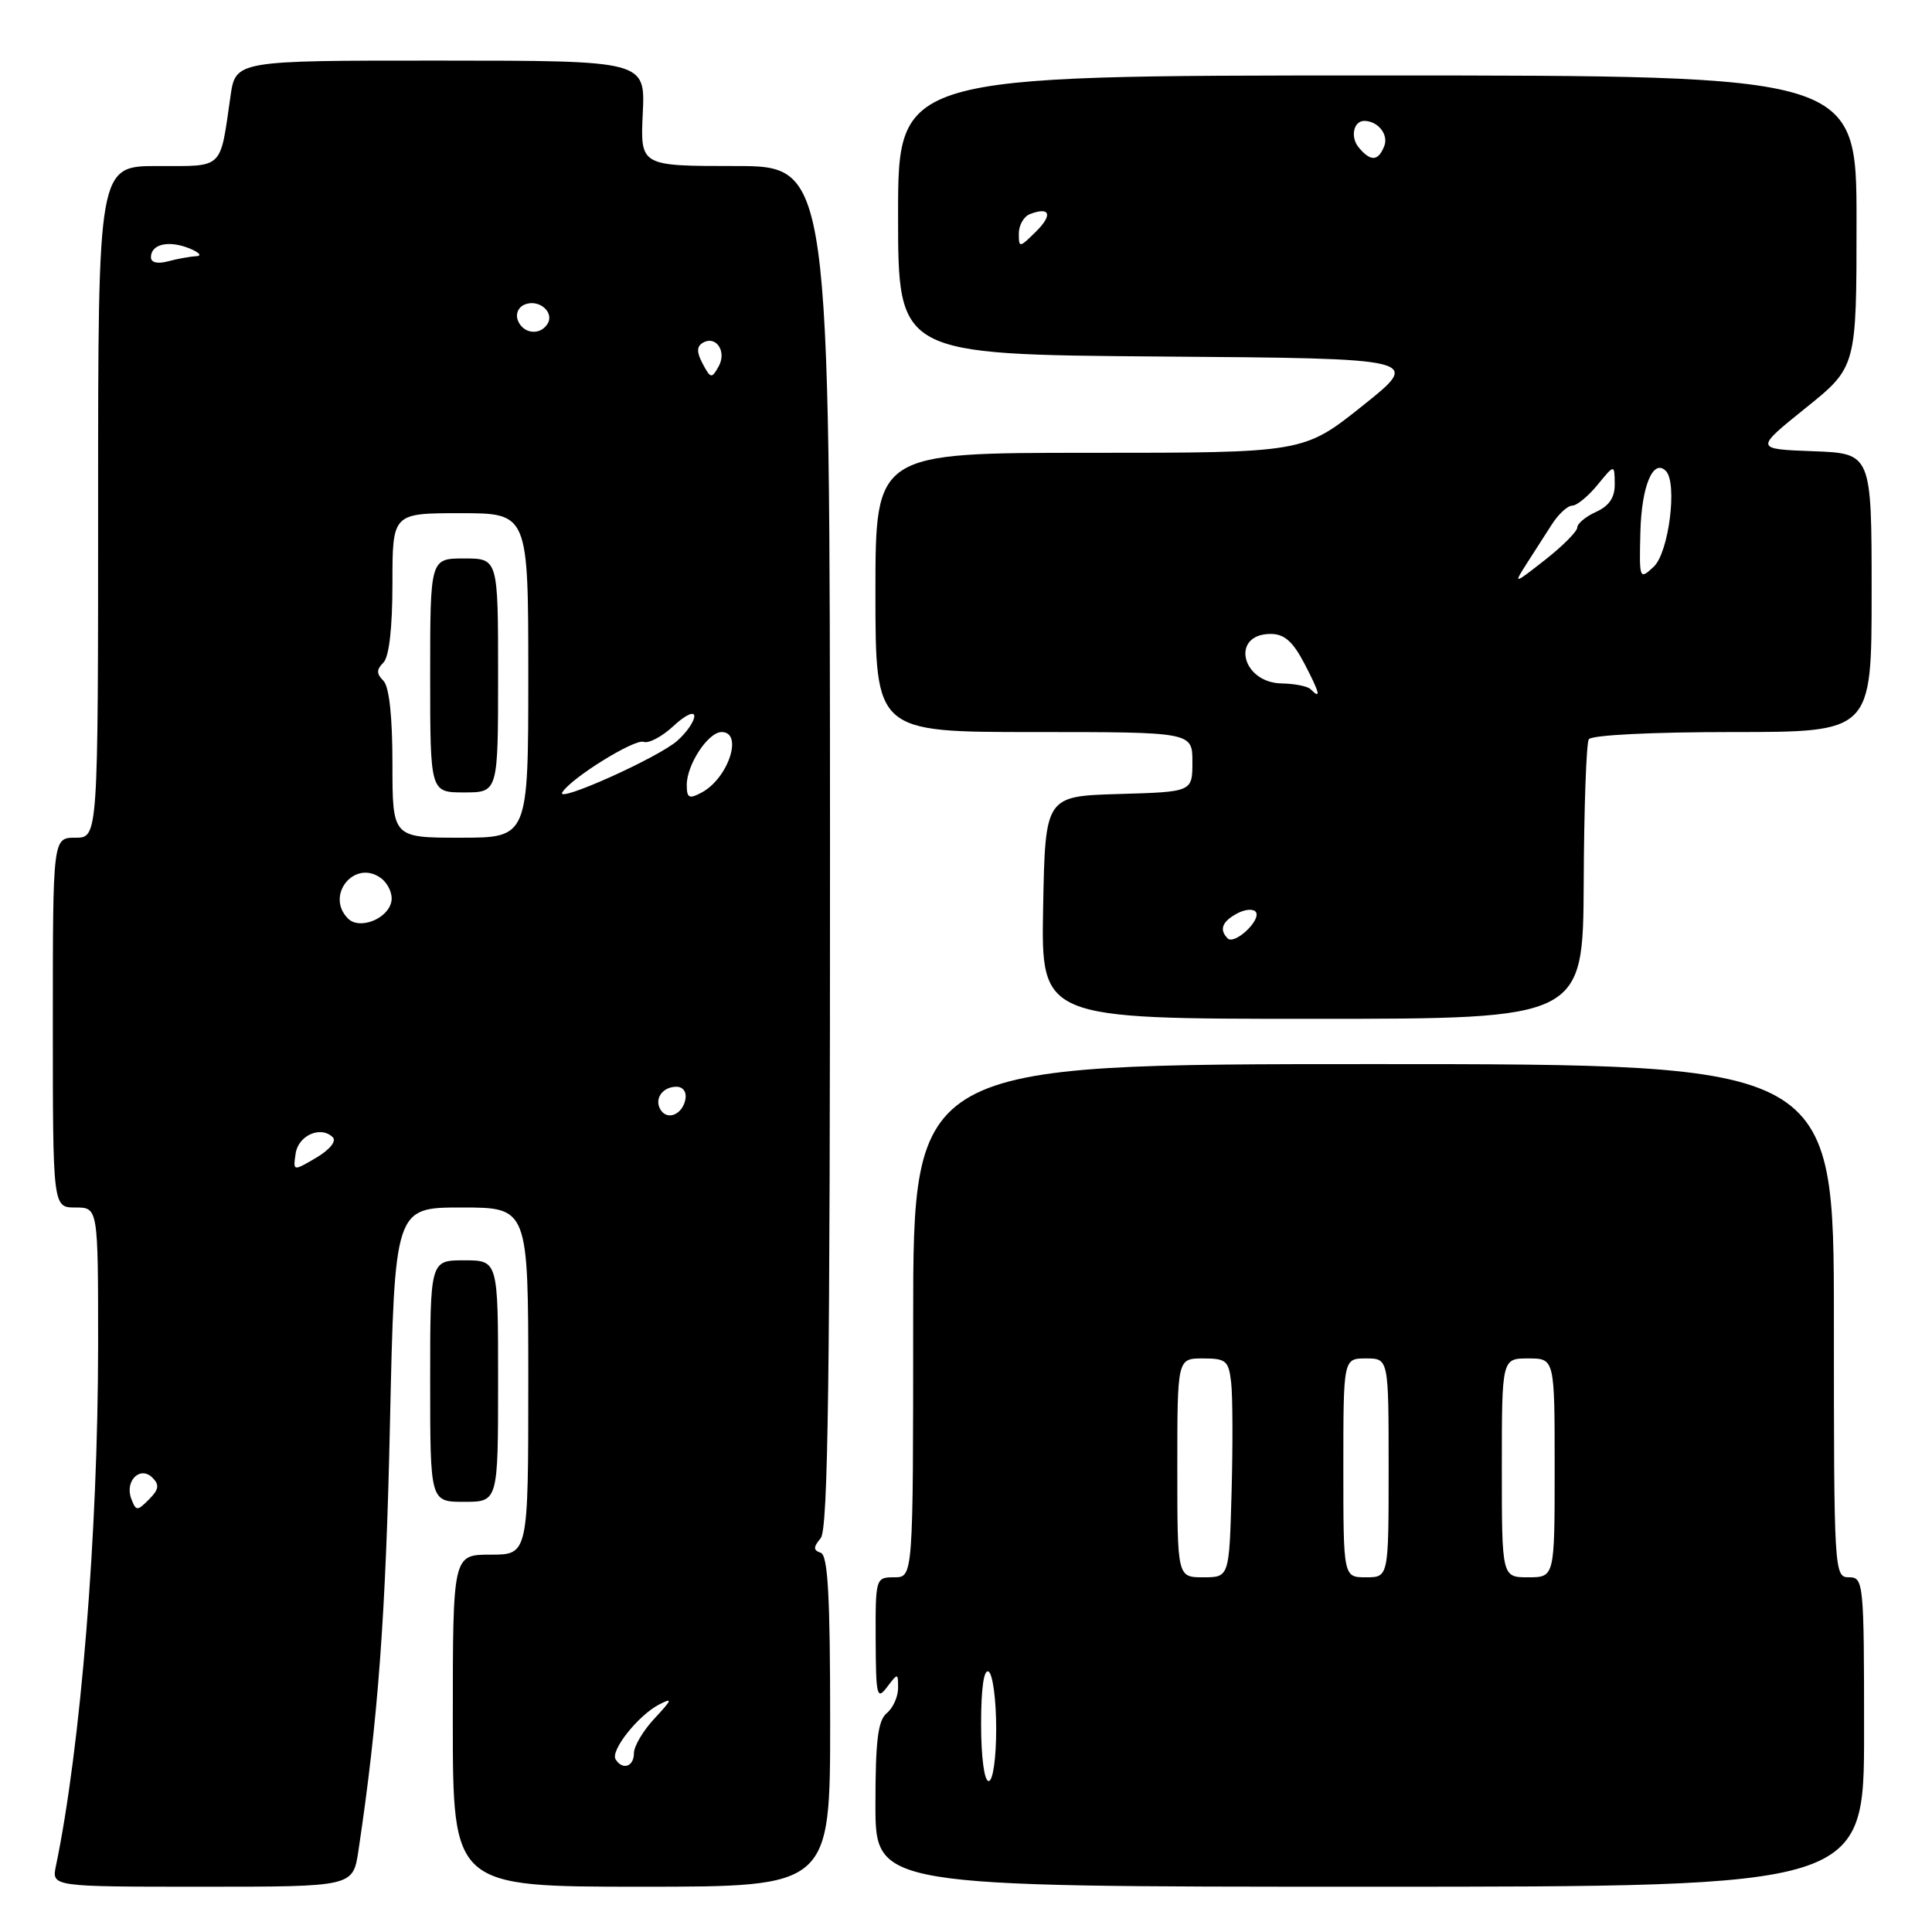 <?xml version="1.0" encoding="UTF-8" standalone="no"?>
<!DOCTYPE svg PUBLIC "-//W3C//DTD SVG 1.1//EN" "http://www.w3.org/Graphics/SVG/1.1/DTD/svg11.dtd" >
<svg xmlns="http://www.w3.org/2000/svg" xmlns:xlink="http://www.w3.org/1999/xlink" version="1.1" viewBox="0 0 256 256">
 <g >
 <path fill="currentColor"
d=" M 47.49 245.25 C 50.10 227.85 51.12 214.02 51.67 188.75 C 52.30 160.00 52.30 160.00 61.15 160.00 C 70.00 160.00 70.00 160.00 70.00 183.00 C 70.00 206.00 70.00 206.00 65.00 206.00 C 60.00 206.00 60.00 206.00 60.00 228.00 C 60.00 250.00 60.00 250.00 85.00 250.00 C 110.00 250.00 110.00 250.00 110.00 228.08 C 110.00 211.44 109.70 206.07 108.75 205.75 C 107.75 205.41 107.75 205.02 108.75 203.81 C 109.73 202.63 109.99 182.76 109.98 112.15 C 109.96 22.00 109.96 22.00 97.40 22.00 C 84.84 22.00 84.84 22.00 85.17 15.02 C 85.50 8.04 85.50 8.04 58.36 8.03 C 31.22 8.02 31.22 8.02 30.54 12.76 C 29.12 22.58 29.73 22.00 20.89 22.00 C 13.00 22.00 13.00 22.00 13.00 66.50 C 13.00 111.00 13.00 111.00 10.00 111.00 C 7.00 111.00 7.00 111.00 7.00 135.50 C 7.00 160.00 7.00 160.00 10.00 160.00 C 13.00 160.00 13.00 160.00 13.00 178.25 C 12.99 203.15 10.70 231.44 7.41 247.25 C 6.84 250.00 6.84 250.00 26.81 250.00 C 46.77 250.00 46.77 250.00 47.49 245.25 Z  M 247.00 229.50 C 247.00 209.67 246.93 209.00 245.00 209.00 C 243.04 209.00 243.00 208.33 243.00 175.00 C 243.00 141.00 243.00 141.00 182.00 141.00 C 121.00 141.00 121.00 141.00 121.00 175.00 C 121.00 209.00 121.00 209.00 118.50 209.00 C 116.03 209.00 116.00 209.11 116.03 217.25 C 116.06 224.72 116.20 225.32 117.53 223.56 C 118.98 221.65 119.00 221.65 119.00 223.69 C 119.00 224.82 118.33 226.32 117.50 227.00 C 116.33 227.97 116.00 230.67 116.00 239.12 C 116.00 250.00 116.00 250.00 181.50 250.00 C 247.00 250.00 247.00 250.00 247.00 229.50 Z  M 66.00 183.00 C 66.00 167.00 66.00 167.00 61.50 167.00 C 57.00 167.00 57.00 167.00 57.00 183.00 C 57.00 199.00 57.00 199.00 61.50 199.00 C 66.00 199.00 66.00 199.00 66.00 183.00 Z  M 209.85 116.96 C 209.89 107.04 210.20 98.49 210.52 97.96 C 210.87 97.40 218.86 97.00 229.56 97.00 C 248.00 97.00 248.00 97.00 248.00 78.54 C 248.00 60.08 248.00 60.08 240.25 59.79 C 232.50 59.50 232.50 59.50 239.25 54.07 C 246.00 48.64 246.00 48.64 246.00 29.32 C 246.00 10.00 246.00 10.00 182.50 10.00 C 119.00 10.00 119.00 10.00 119.00 28.49 C 119.00 46.97 119.00 46.97 153.70 47.24 C 188.40 47.50 188.40 47.50 180.57 53.75 C 172.74 60.00 172.74 60.00 144.37 60.00 C 116.00 60.00 116.00 60.00 116.00 78.50 C 116.00 97.00 116.00 97.00 137.00 97.00 C 158.00 97.00 158.00 97.00 158.00 100.96 C 158.00 104.93 158.00 104.93 148.25 105.21 C 138.50 105.50 138.50 105.50 138.22 120.25 C 137.95 135.00 137.95 135.00 173.85 135.00 C 209.76 135.00 209.76 135.00 209.85 116.96 Z  M 81.57 233.12 C 80.86 231.96 84.56 227.30 87.33 225.86 C 89.17 224.91 89.08 225.18 86.75 227.68 C 85.24 229.29 84.00 231.37 84.00 232.30 C 84.00 234.10 82.49 234.60 81.57 233.12 Z  M 17.40 198.61 C 16.49 196.24 18.57 194.17 20.21 195.81 C 21.15 196.75 21.05 197.38 19.74 198.68 C 18.18 200.25 18.03 200.24 17.40 198.61 Z  M 39.17 152.87 C 39.51 150.44 42.52 149.12 44.10 150.70 C 44.61 151.21 43.69 152.34 41.91 153.40 C 38.83 155.21 38.83 155.21 39.17 152.87 Z  M 87.53 147.05 C 86.65 145.63 87.77 144.00 89.63 144.00 C 90.51 144.00 91.01 144.70 90.82 145.67 C 90.43 147.68 88.44 148.52 87.53 147.05 Z  M 46.12 121.72 C 43.05 118.65 46.98 113.80 50.47 116.35 C 51.43 117.06 52.06 118.45 51.86 119.45 C 51.41 121.76 47.64 123.24 46.12 121.72 Z  M 52.00 101.20 C 52.00 94.91 51.57 90.97 50.80 90.20 C 49.87 89.27 49.87 88.73 50.80 87.80 C 51.56 87.04 52.00 83.20 52.00 77.30 C 52.00 68.00 52.00 68.00 61.00 68.00 C 70.00 68.00 70.00 68.00 70.00 89.50 C 70.00 111.00 70.00 111.00 61.00 111.00 C 52.00 111.00 52.00 111.00 52.00 101.20 Z  M 66.00 89.50 C 66.00 74.00 66.00 74.00 61.50 74.00 C 57.00 74.00 57.00 74.00 57.00 89.50 C 57.00 105.00 57.00 105.00 61.50 105.00 C 66.00 105.00 66.00 105.00 66.00 89.50 Z  M 74.51 104.99 C 75.68 103.08 84.10 97.87 85.28 98.30 C 85.95 98.55 87.74 97.60 89.25 96.19 C 90.78 94.76 92.00 94.19 92.00 94.89 C 92.00 95.58 90.99 97.05 89.75 98.15 C 87.25 100.38 73.56 106.52 74.51 104.99 Z  M 91.00 104.00 C 91.00 101.31 93.84 97.00 95.62 97.00 C 98.52 97.00 96.51 103.12 92.98 105.01 C 91.30 105.91 91.00 105.75 91.00 104.00 Z  M 93.12 48.22 C 92.31 46.71 92.30 45.93 93.08 45.45 C 94.85 44.36 96.35 46.55 95.22 48.56 C 94.31 50.19 94.16 50.17 93.12 48.22 Z  M 68.62 42.46 C 68.28 41.57 68.69 40.67 69.58 40.33 C 71.45 39.61 73.49 41.39 72.55 42.91 C 71.57 44.50 69.31 44.24 68.62 42.46 Z  M 20.00 34.09 C 20.00 32.35 22.33 31.81 25.07 32.90 C 26.40 33.44 26.82 33.91 26.00 33.95 C 25.18 33.99 23.49 34.30 22.25 34.63 C 20.87 35.00 20.00 34.79 20.00 34.09 Z  M 130.00 228.44 C 130.00 223.66 130.37 221.11 131.00 221.50 C 131.55 221.84 132.00 225.24 132.00 229.06 C 132.00 233.02 131.57 236.00 131.00 236.00 C 130.42 236.00 130.00 232.81 130.00 228.44 Z  M 156.00 194.50 C 156.00 180.00 156.00 180.00 159.39 180.00 C 162.48 180.00 162.81 180.29 163.14 183.25 C 163.34 185.04 163.36 191.56 163.19 197.75 C 162.88 209.00 162.88 209.00 159.44 209.00 C 156.00 209.00 156.00 209.00 156.00 194.50 Z  M 178.00 194.50 C 178.00 180.00 178.00 180.00 181.00 180.00 C 184.00 180.00 184.00 180.00 184.00 194.50 C 184.00 209.00 184.00 209.00 181.00 209.00 C 178.00 209.00 178.00 209.00 178.00 194.50 Z  M 199.00 194.50 C 199.00 180.00 199.00 180.00 202.50 180.00 C 206.00 180.00 206.00 180.00 206.00 194.50 C 206.00 209.00 206.00 209.00 202.50 209.00 C 199.00 209.00 199.00 209.00 199.00 194.50 Z  M 162.67 124.34 C 161.52 123.18 161.93 122.11 163.94 121.03 C 165.01 120.46 166.12 120.39 166.42 120.86 C 167.10 121.97 163.57 125.24 162.67 124.34 Z  M 173.64 91.31 C 173.26 90.93 171.55 90.59 169.84 90.56 C 164.48 90.46 163.03 84.00 168.37 84.00 C 170.19 84.00 171.32 85.00 172.88 88.00 C 174.89 91.86 175.10 92.77 173.64 91.31 Z  M 202.25 74.75 C 203.21 73.24 204.73 70.88 205.62 69.50 C 206.50 68.12 207.72 67.00 208.33 67.00 C 208.93 67.00 210.44 65.76 211.68 64.25 C 213.93 61.50 213.93 61.50 213.96 64.09 C 213.99 65.90 213.25 67.02 211.50 67.82 C 210.12 68.44 209.00 69.38 209.00 69.89 C 209.00 70.41 207.09 72.33 204.75 74.17 C 200.58 77.44 200.53 77.45 202.25 74.75 Z  M 217.36 70.49 C 217.51 64.41 219.05 60.72 220.73 62.40 C 222.30 63.97 221.13 73.23 219.13 75.09 C 217.23 76.87 217.20 76.78 217.36 70.49 Z  M 135.00 30.93 C 135.00 29.84 135.66 28.68 136.47 28.37 C 139.15 27.34 139.53 28.47 137.25 30.71 C 135.07 32.86 135.00 32.86 135.00 30.93 Z  M 180.04 19.54 C 178.88 18.15 179.36 15.98 180.81 16.02 C 182.61 16.06 184.00 17.83 183.43 19.33 C 182.64 21.38 181.62 21.45 180.04 19.54 Z "/>
</g>
</svg>